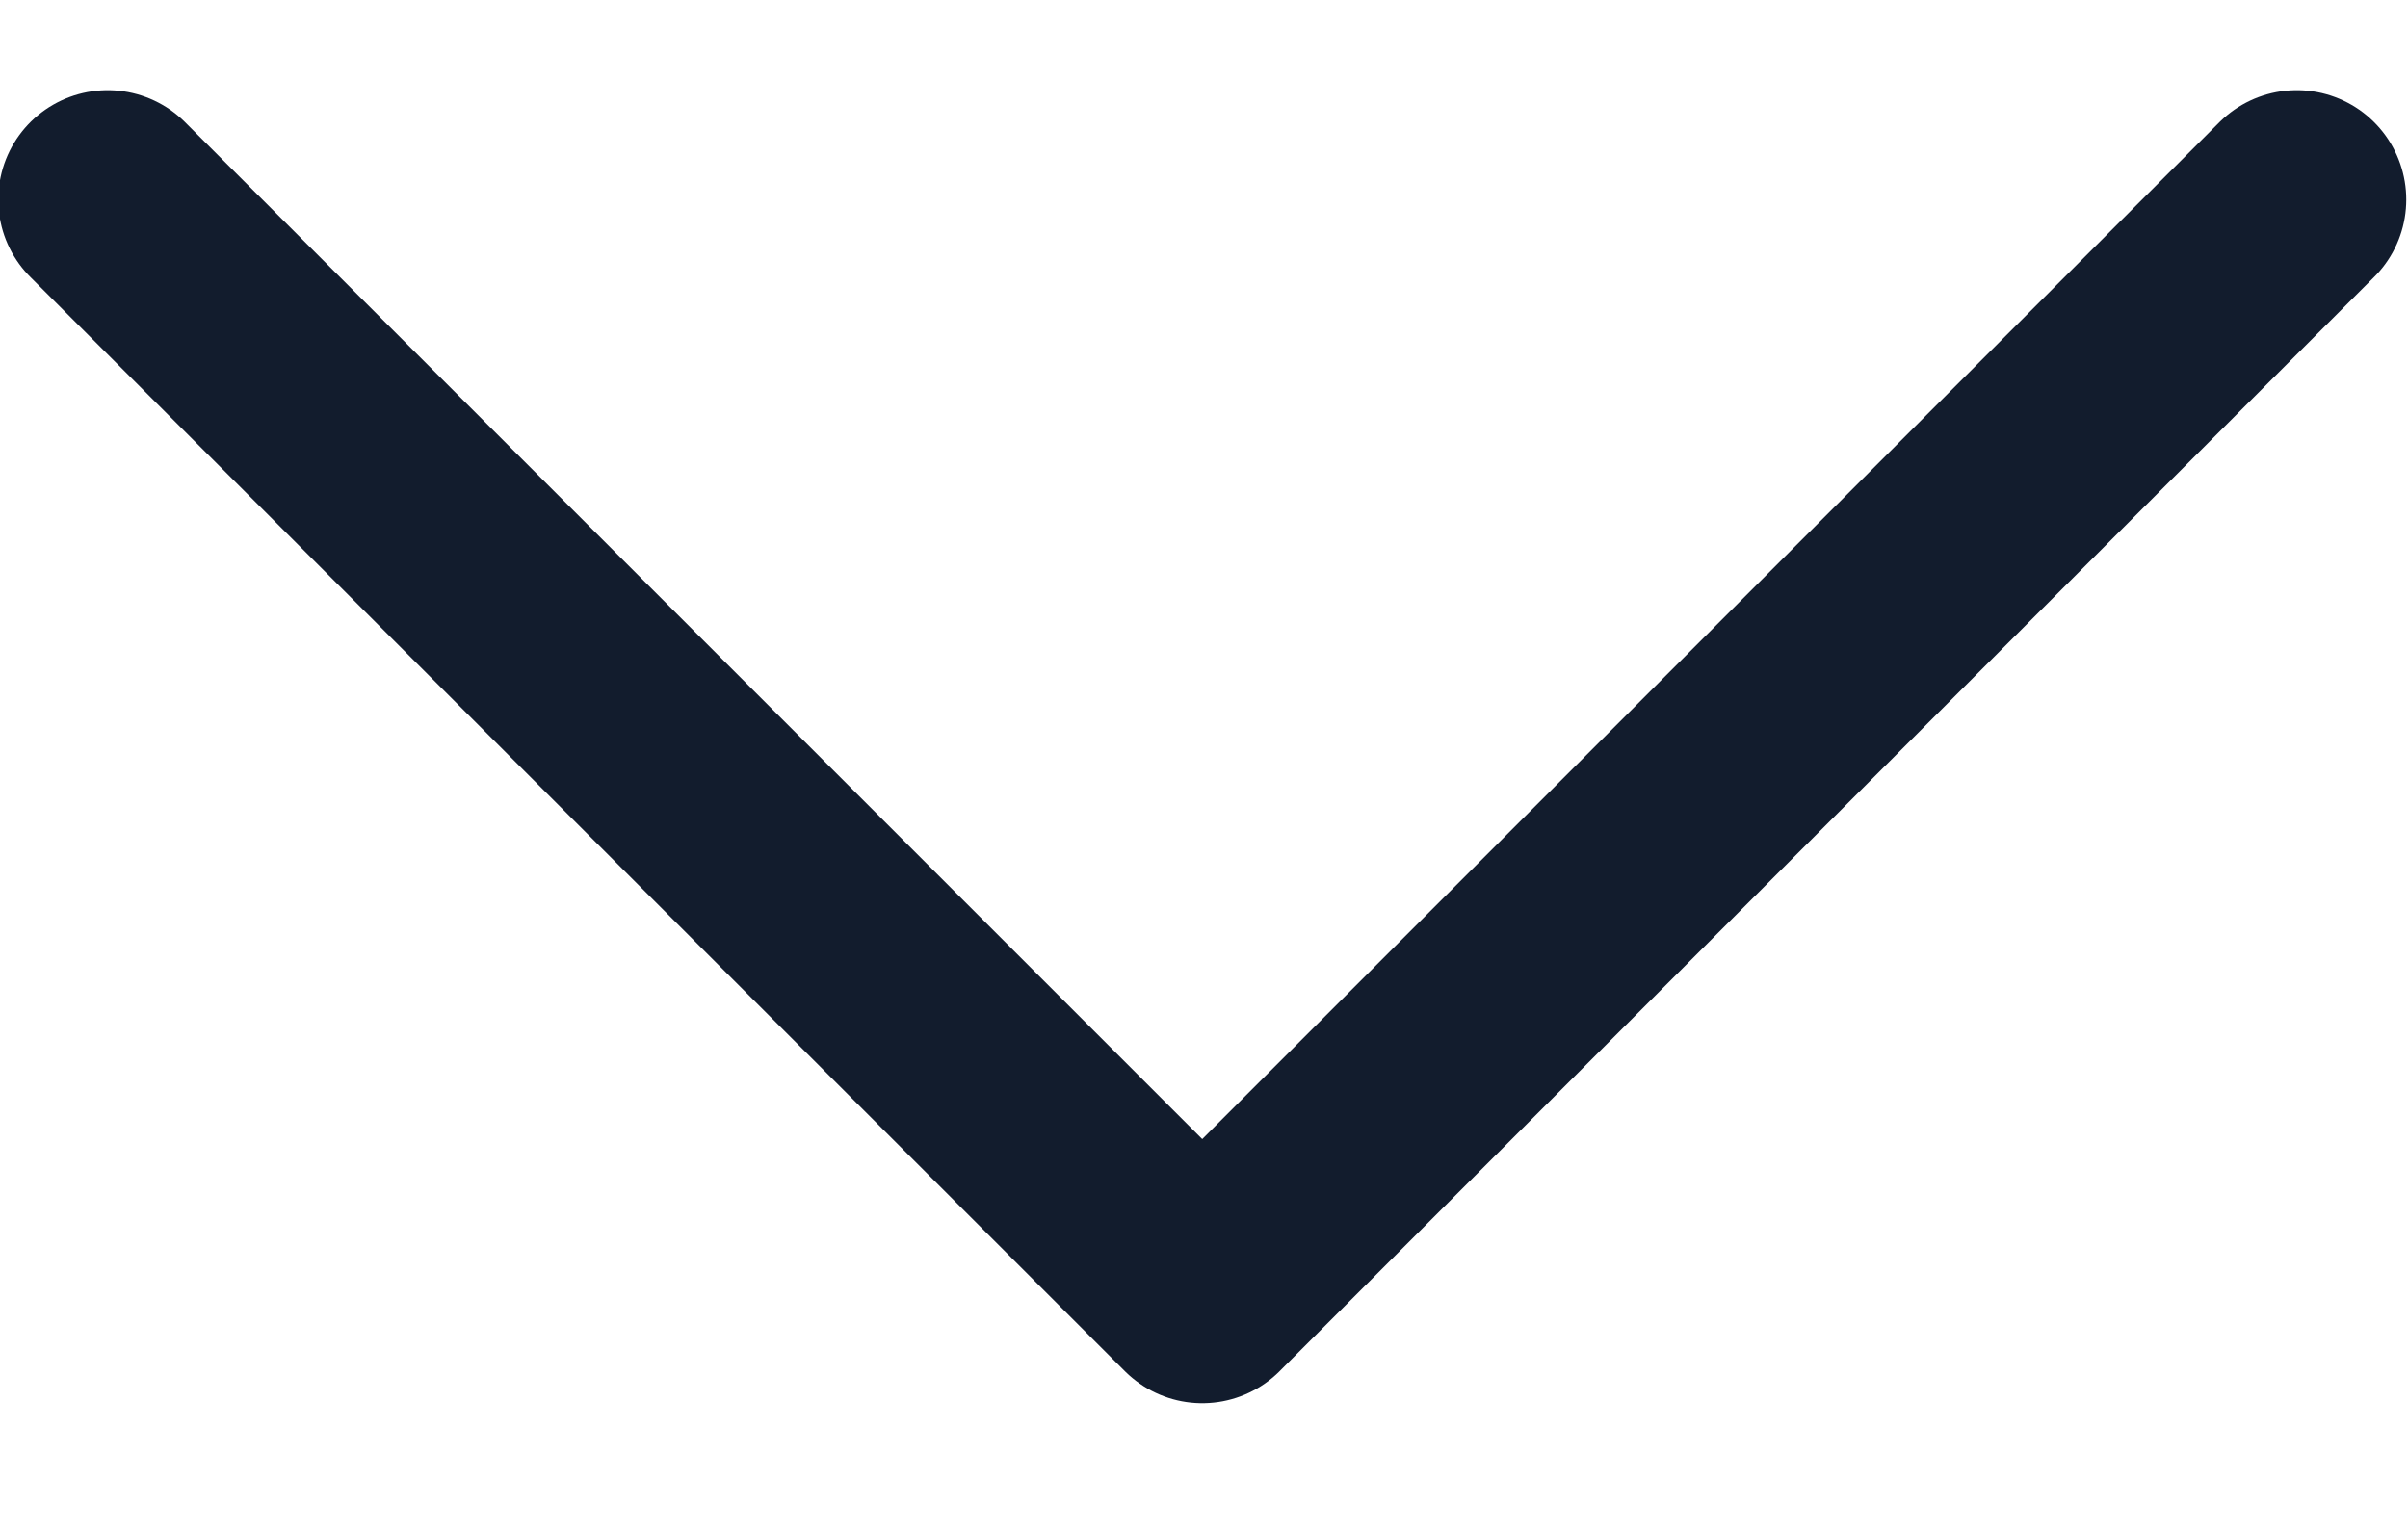 <svg width="11" height="7" viewBox="0 0 11 7" fill="none" xmlns="http://www.w3.org/2000/svg">
<path d="M0.492 0.912L5.492 5.912L10.492 0.912" stroke="#121C2D" stroke-linecap="round" stroke-linejoin="round"/>
</svg>
